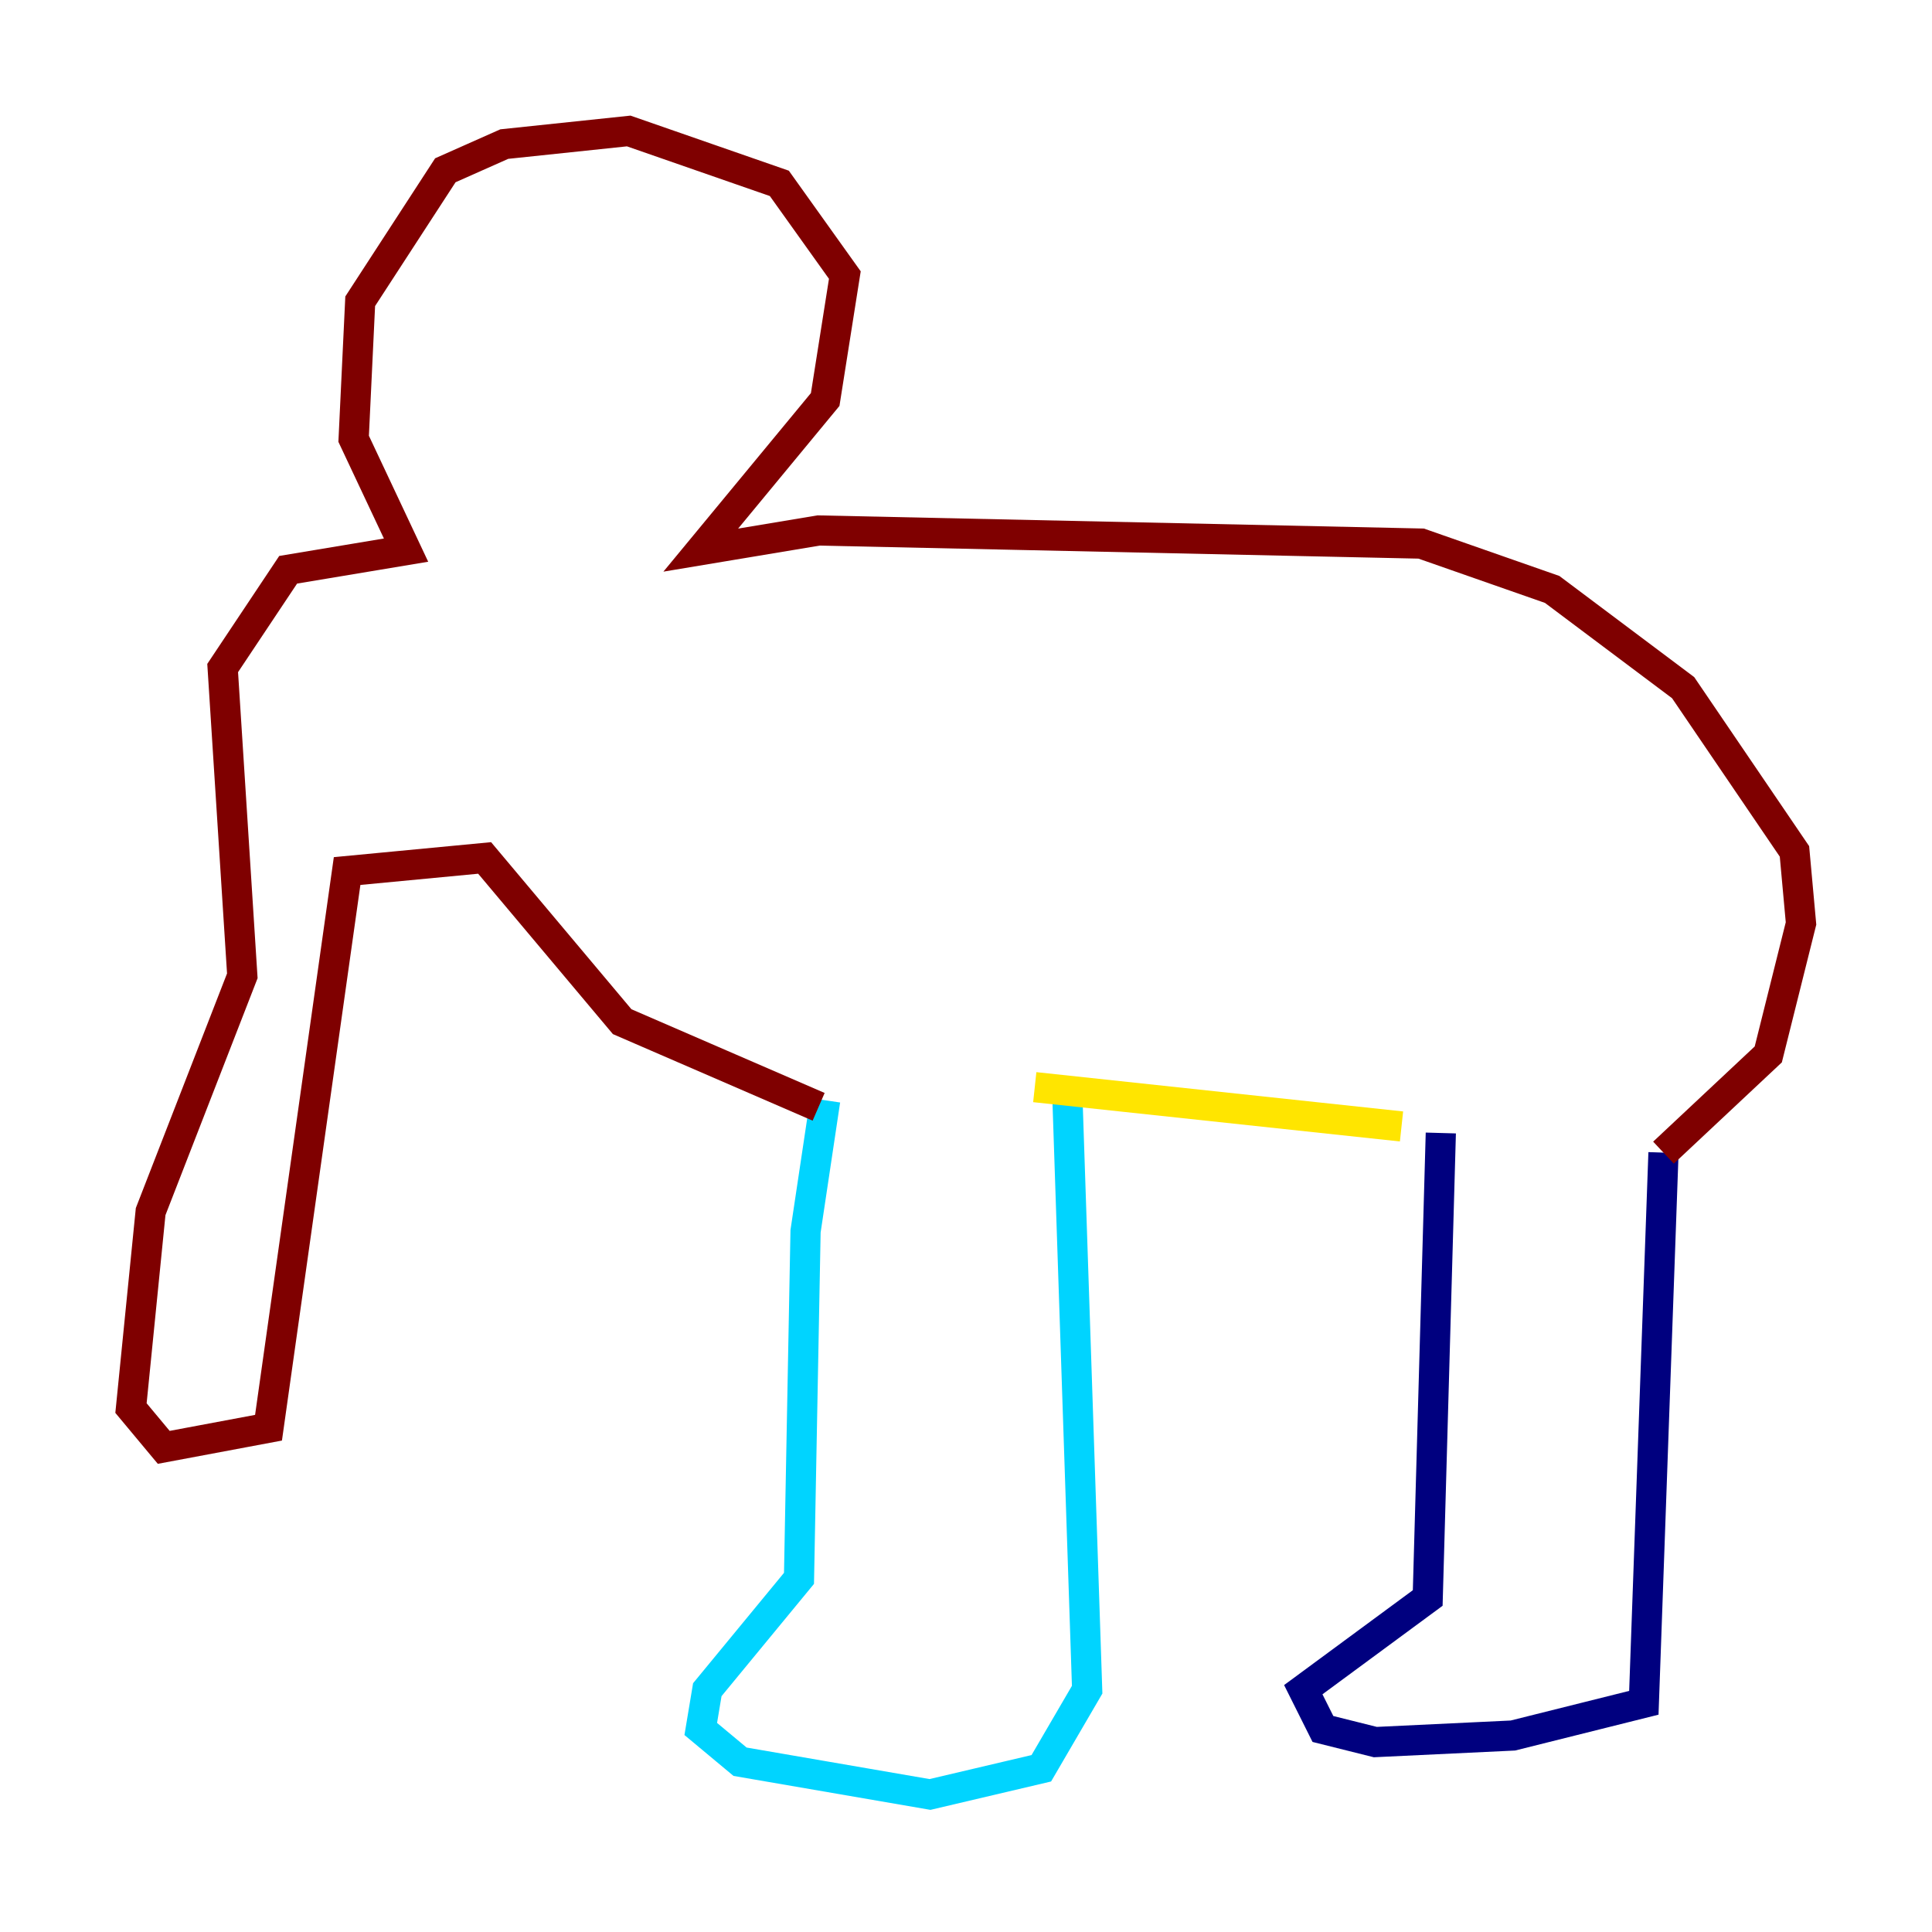 <?xml version="1.0" encoding="utf-8" ?>
<svg baseProfile="tiny" height="128" version="1.2" viewBox="0,0,128,128" width="128" xmlns="http://www.w3.org/2000/svg" xmlns:ev="http://www.w3.org/2001/xml-events" xmlns:xlink="http://www.w3.org/1999/xlink"><defs /><polyline fill="none" points="110.21,76.366 108.909,112.814 100.231,114.983 91.119,115.417 87.647,114.549 86.346,111.946 94.59,105.871 95.458,75.064" stroke="#00007f" stroke-width="2" /><polyline fill="none" points="70.725,72.895 72.027,111.946 68.99,117.153 61.614,118.888 49.031,116.719 46.427,114.549 46.861,111.946 52.936,104.57 53.37,81.573 54.671,72.895" stroke="#00d4ff" stroke-width="2" /><polyline fill="none" points="68.556,72.027 92.854,74.63" stroke="#ffe500" stroke-width="2" /><polyline fill="none" points="110.21,76.366 117.153,69.858 119.322,61.18 118.888,56.407 111.512,45.559 102.834,39.051 94.156,36.014 54.237,35.146 46.427,36.447 54.671,26.468 55.973,18.224 51.634,12.149 41.654,8.678 33.41,9.546 29.505,11.281 23.864,19.959 23.43,29.071 26.902,36.447 19.091,37.749 14.752,44.258 16.054,64.651 9.98,80.271 8.678,93.288 10.848,95.891 17.79,94.59 22.997,57.709 32.108,56.841 41.22,67.688 54.237,73.329" stroke="#7f0000" stroke-width="2" /></svg>